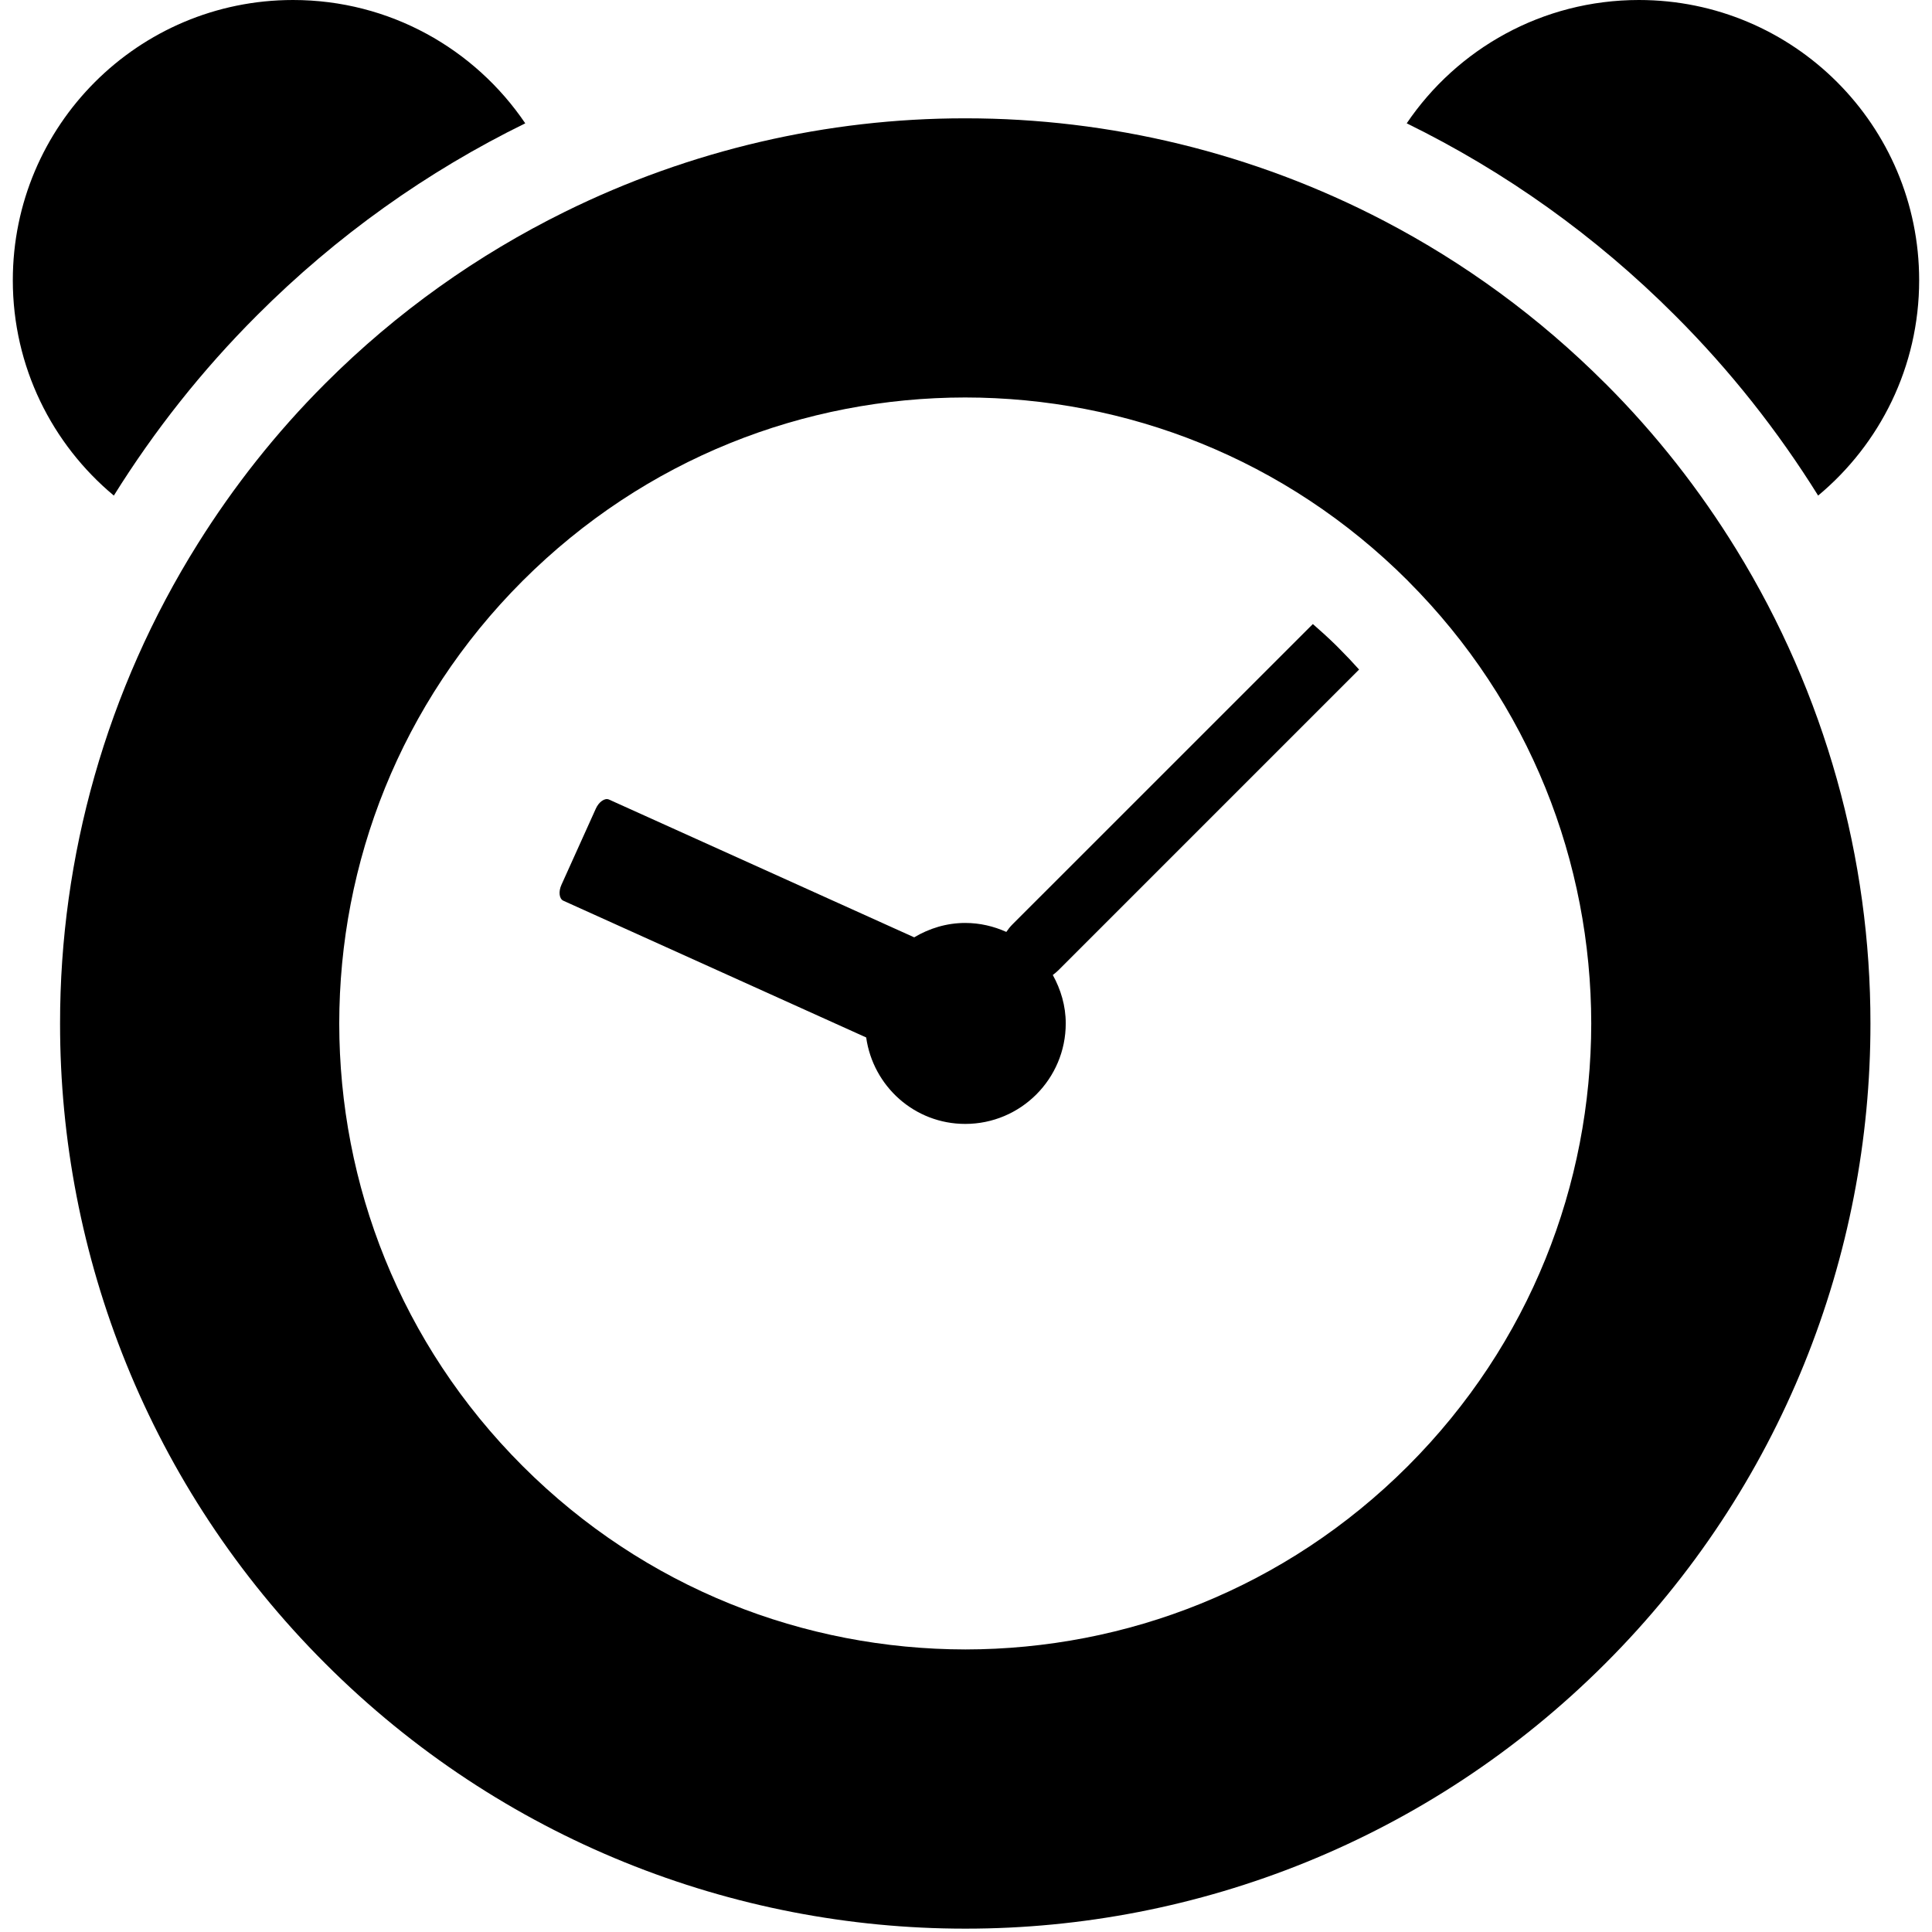 <svg xmlns="http://www.w3.org/2000/svg" xmlns:xlink="http://www.w3.org/1999/xlink" version="1.1" id="Layer_1" x="0px" y="0px" width="71.467px" height="71.466px" viewBox="0 0 71.467 71.466" enable-background="new 0 0 71.467 71.466" xml:space="preserve">
<path d="M19.43,4.562C17.566,1.809,14.415,0,10.84,0C5.115,0,0.474,4.641,0.474,10.367c0,3.202,1.454,6.064,3.737,7.965  c1.49-2.389,3.256-4.63,5.299-6.67C12.45,8.719,15.801,6.34,19.43,4.562z"/>
<path d="M64.224,20.318c-1.345-2.184-2.953-4.248-4.842-6.135l-0.001,0.001c-2.465-2.468-5.228-4.469-8.17-6.007  c-4.841-2.529-10.171-3.8-15.483-3.8c-0.008,0-0.017,0-0.024,0c-0.008,0-0.016,0-0.024,0c-5.065,0-10.142,1.165-14.796,3.463  c-3.198,1.58-6.198,3.689-8.851,6.344c-1.828,1.826-3.393,3.819-4.712,5.924C3.928,25.521,2.217,31.702,2.222,37.86  C2.215,46.412,5.5,55.012,12.032,61.535c6.52,6.525,15.115,9.808,23.662,9.808c0.006,0,0.013,0,0.019,0c0.005,0,0.013,0,0.02,0  c8.544,0,17.129-3.288,23.649-9.808c6.529-6.523,9.815-15.123,9.808-23.675C69.194,31.78,67.527,25.682,64.224,20.318z   M52.08,54.231c-4.536,4.531-10.429,6.777-16.367,6.784c-5.948-0.007-11.845-2.252-16.38-6.784  c-4.534-4.534-6.78-10.428-6.784-16.371c0.004-5.943,2.25-11.839,6.783-16.373c4.537-4.531,10.43-6.779,16.372-6.784  c5.946,0.005,11.84,2.25,16.376,6.782v0.002c4.53,4.534,6.776,10.428,6.782,16.373C58.856,43.803,56.61,49.697,52.08,54.231z"/>
<path d="M39.158,35.884l11.116-11.117c-0.231-0.259-0.47-0.512-0.718-0.76l-0.148-0.149c-0.274-0.268-0.557-0.524-0.844-0.774  L37.46,34.186c-0.095,0.095-0.171,0.192-0.235,0.287c-0.465-0.209-0.978-0.332-1.52-0.332c-0.692,0-1.333,0.202-1.888,0.532  l-11.288-5.096c-0.154-0.071-0.374,0.081-0.488,0.334l-1.273,2.82c-0.115,0.253-0.083,0.518,0.071,0.588l11.202,5.058  c0.255,1.805,1.789,3.198,3.664,3.198c2.053,0,3.718-1.665,3.718-3.718c0-0.652-0.184-1.257-0.479-1.791  C39.015,36.014,39.087,35.954,39.158,35.884z"/>
<path d="M52.036,4.562C53.899,1.809,57.051,0,60.626,0c5.725,0,10.366,4.641,10.366,10.367c0,3.202-1.454,6.064-3.737,7.965  c-1.489-2.389-3.255-4.63-5.299-6.67C59.016,8.719,55.665,6.34,52.036,4.562z"/>
</svg>